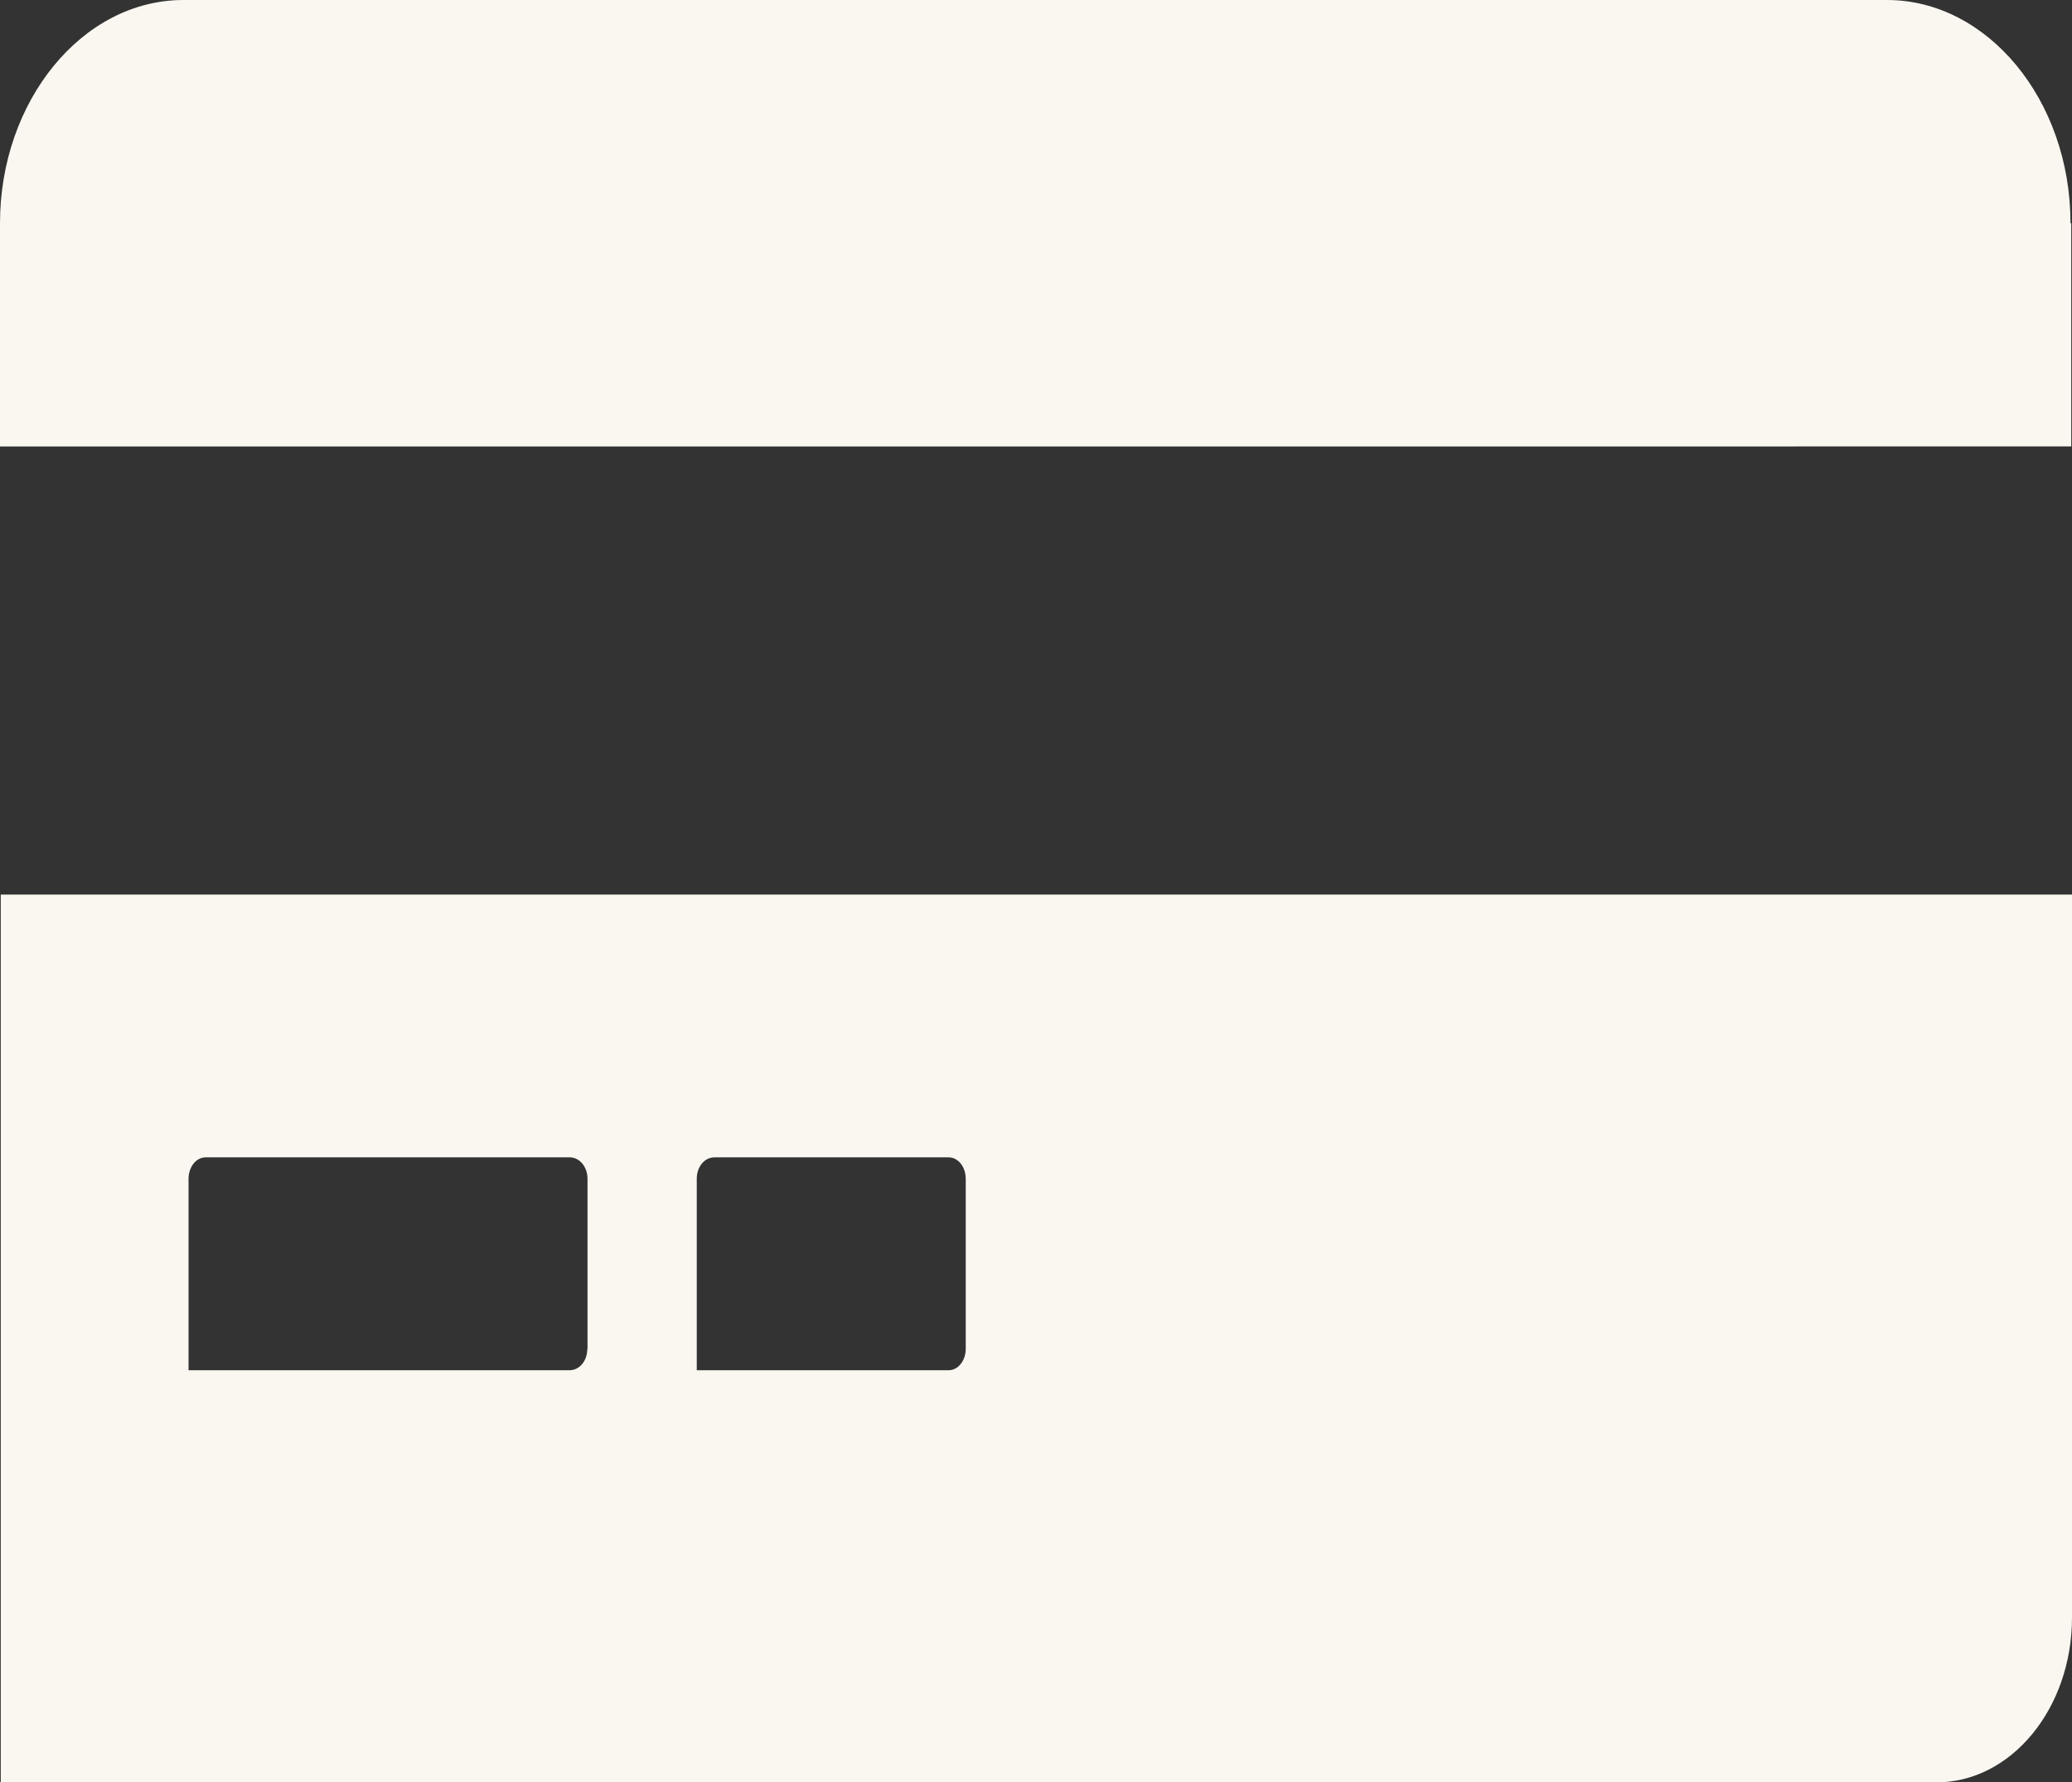 <svg id="kort" xmlns="http://www.w3.org/2000/svg" viewBox="0 0 110 94.62">
  <rect x="0" y="0" width="110" height="94.62" fill="#333333" stroke="none"/>
  <path d="M.04,47.49v47.13H102.8c3.97,0,7.2-3.92,7.2-8.75V47.49H.04Zm31.14,24.11c0,.64-.41,1.14-.94,1.14H10.01v-10.16c0-.64,.41-1.14,.9-1.14H30.25c.52,0,.94,.5,.94,1.14v9.02h0Zm20.09,0c0,.64-.41,1.14-.9,1.14h-13.38v-10.16c0-.64,.41-1.14,.94-1.14h12.44c.49,0,.9,.5,.9,1.14v9.02Z" fill="#f9f7f0"/>
  <path d="M109.96,11.85v11.85H0V11.85C0,5.38,4.35,0,9.74,0H100.18c5.32,0,9.74,5.29,9.74,11.85h.04Z" fill="#f9f7f0"/>
</svg>